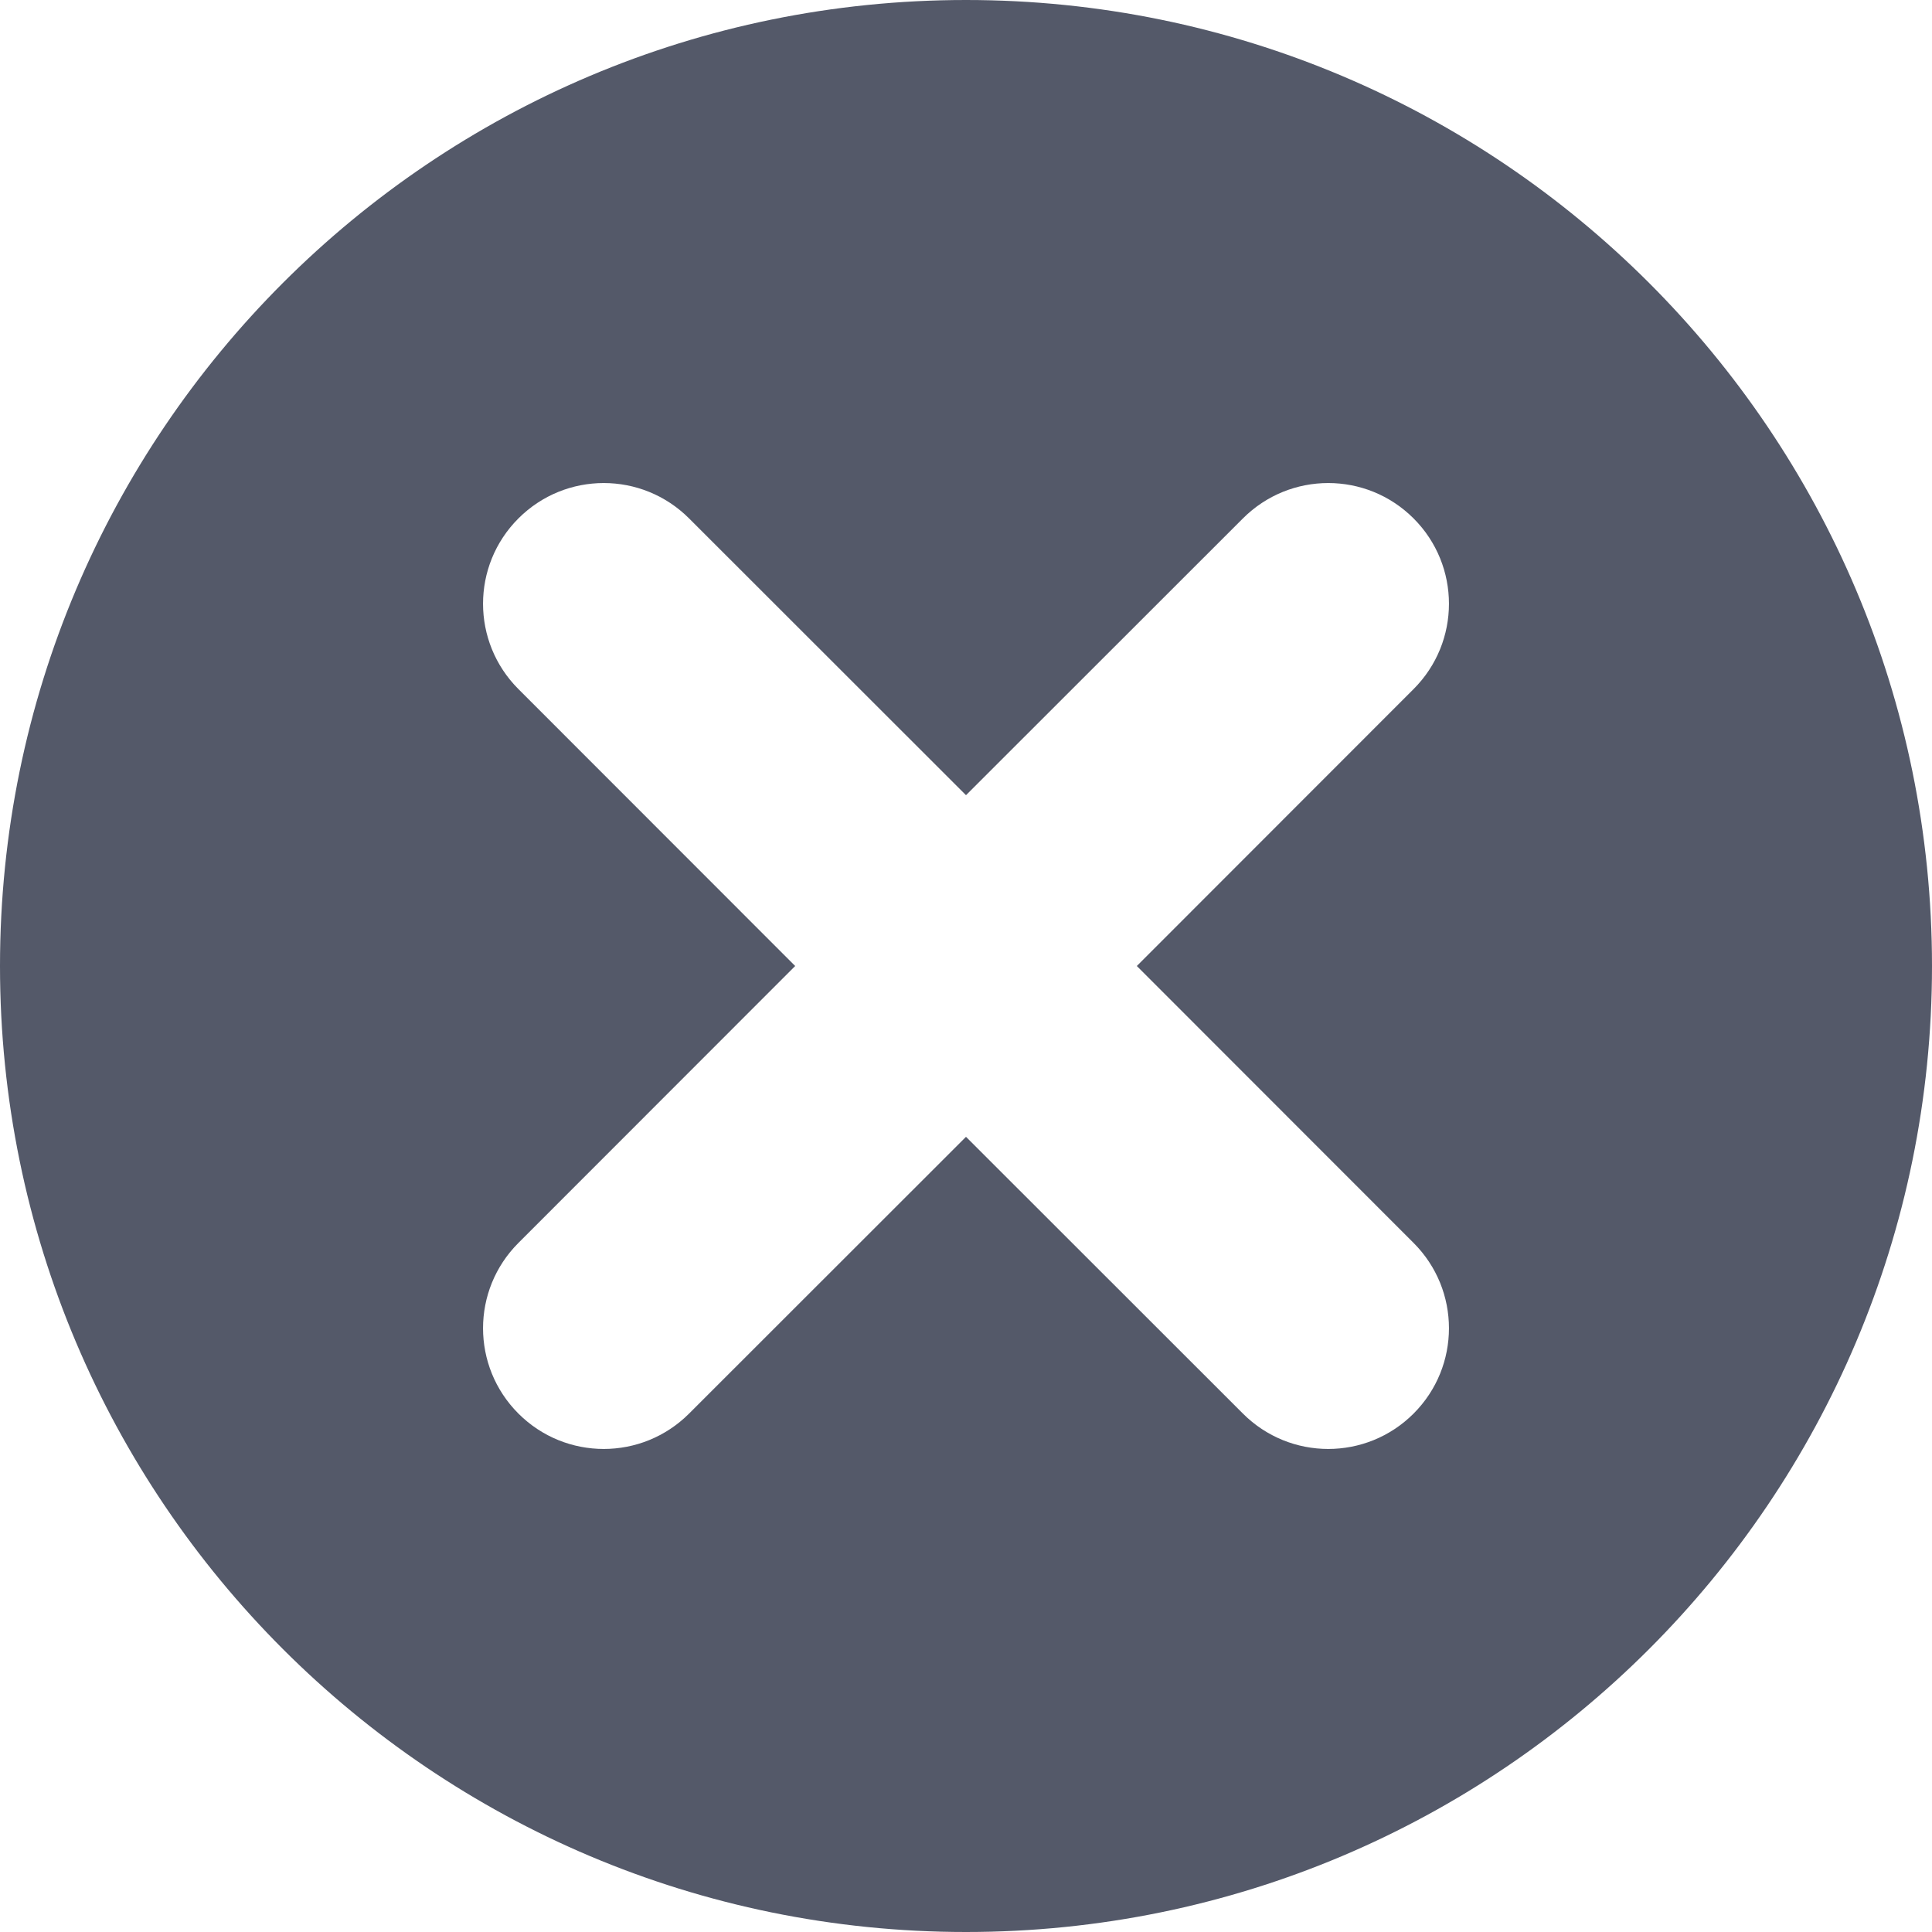 <svg width="12" height="12" viewBox="0 0 12 12" fill="none" xmlns="http://www.w3.org/2000/svg">
<path fill-rule="evenodd" clip-rule="evenodd" d="M6 12C2.686 12 0 9.314 0 6C0 2.686 2.686 0 6 0C9.314 0 12 2.686 12 6C12 9.314 9.314 12 6 12ZM7.061 6L8.78 7.72C9.073 8.013 9.073 8.487 8.78 8.78C8.487 9.073 8.013 9.073 7.72 8.78L6 7.061L4.28 8.78C3.987 9.073 3.513 9.073 3.22 8.78C2.927 8.487 2.927 8.013 3.22 7.72L4.939 6L3.22 4.28C2.927 3.987 2.927 3.513 3.22 3.22C3.513 2.927 3.987 2.927 4.28 3.22L6 4.939L7.72 3.22C8.013 2.927 8.487 2.927 8.78 3.22C9.073 3.513 9.073 3.987 8.78 4.28L7.061 6Z" fill="#545969"/>
</svg>
